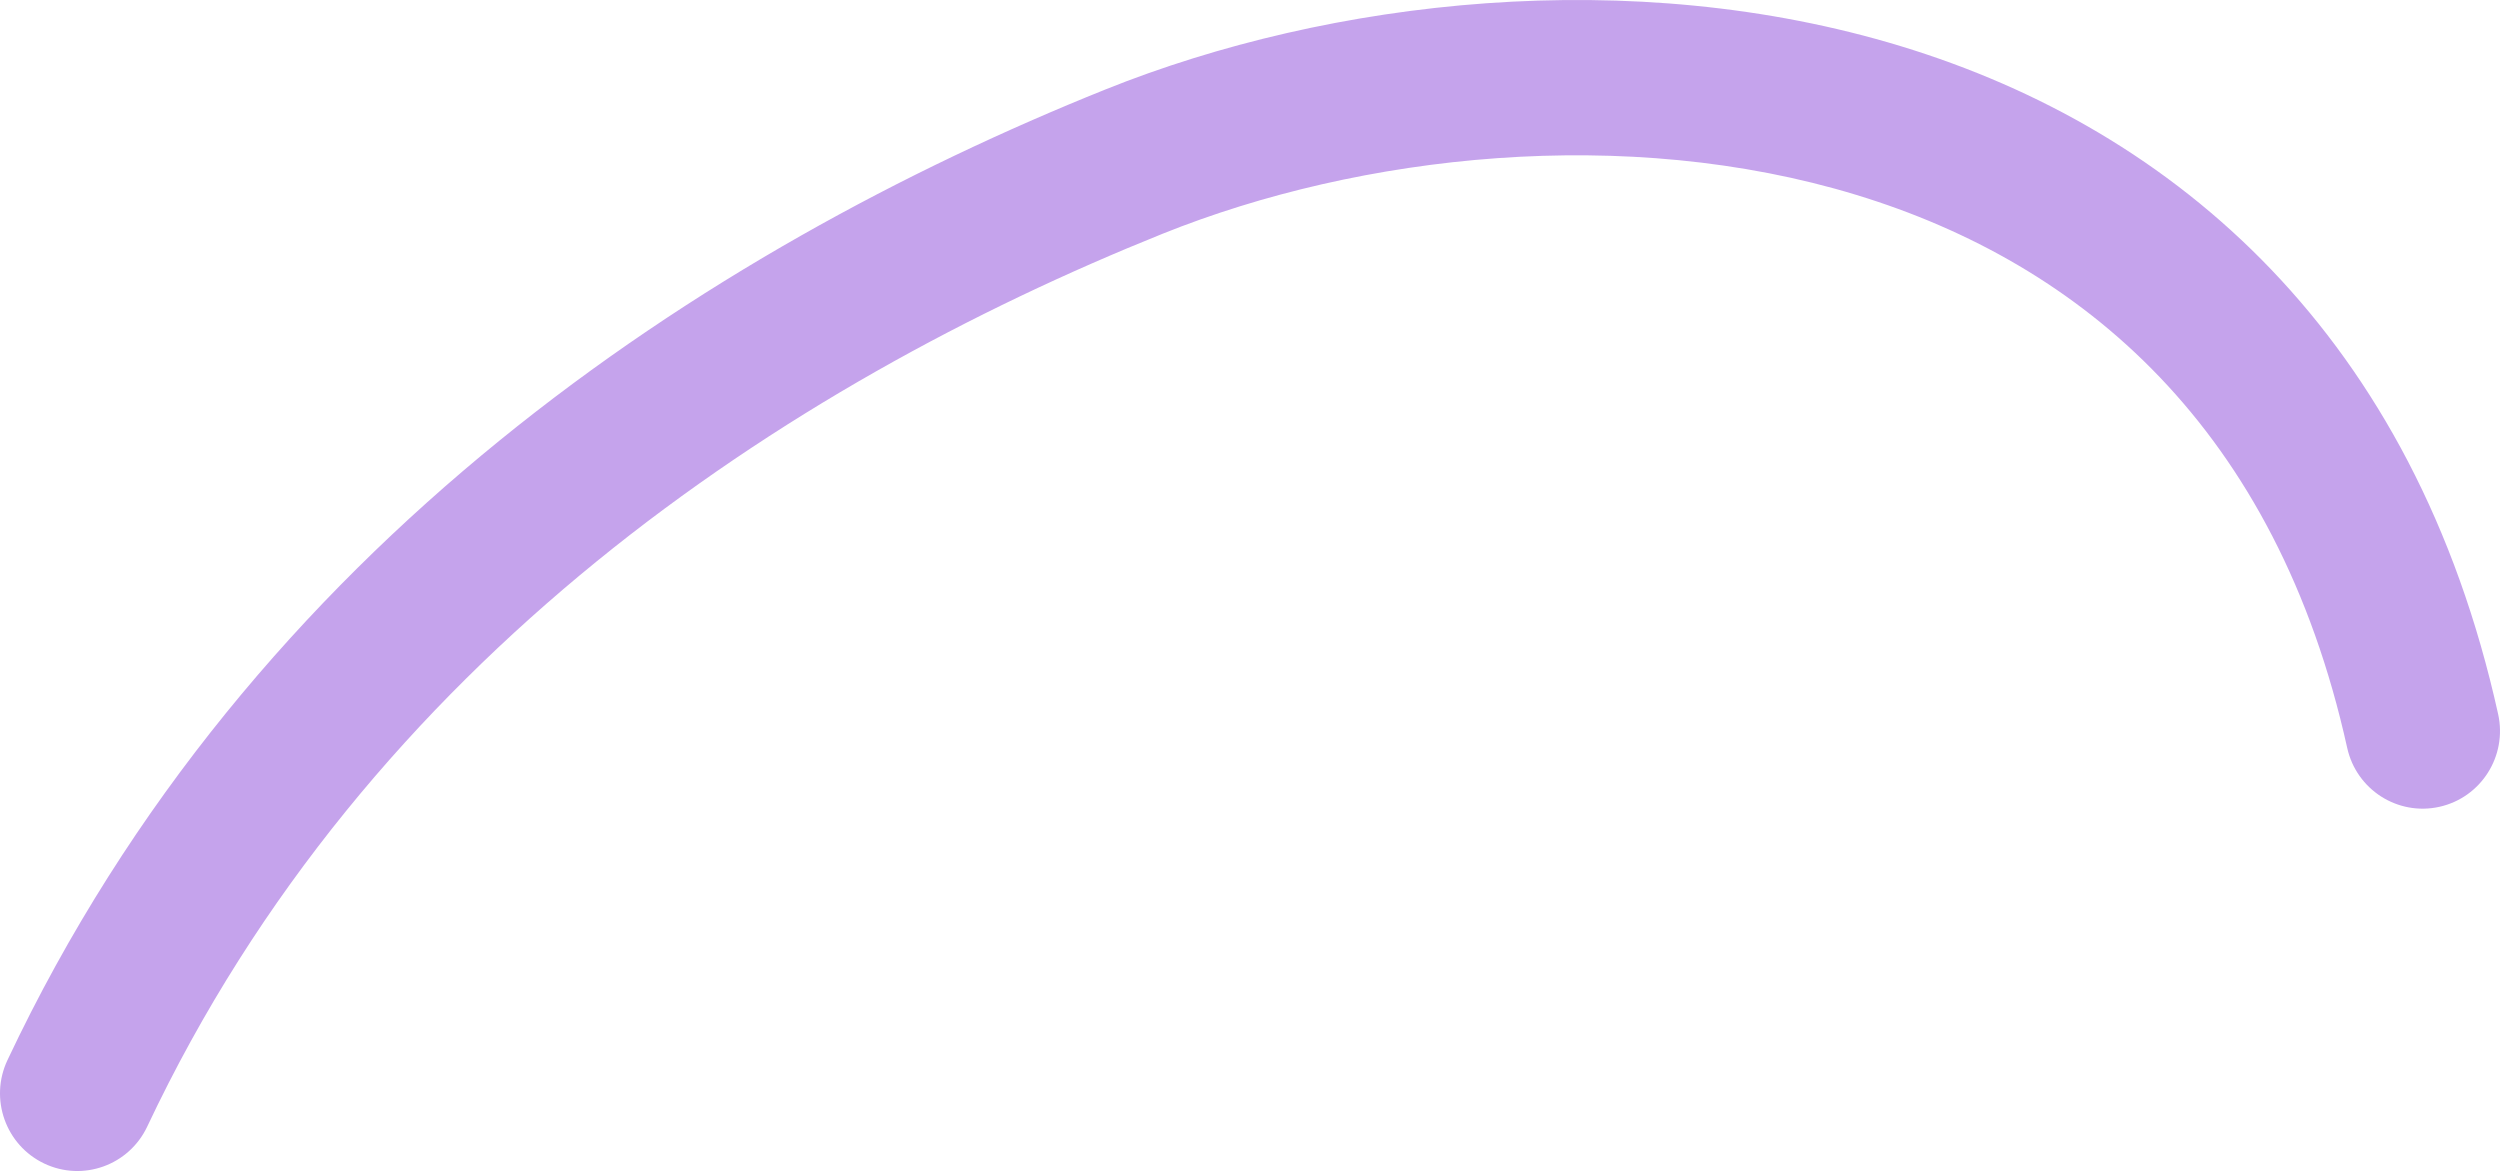 <svg width="459" height="215" viewBox="0 0 459 215" fill="none" xmlns="http://www.w3.org/2000/svg">
<path fill-rule="evenodd" clip-rule="evenodd" d="M8.122 213.624C1.037 210.254 -1.986 201.754 1.37 194.638C46.069 99.874 130.146 45.673 202.934 16.435C244.173 -0.131 299.564 -6.589 349.07 8.503C399.498 23.875 443.269 61.571 458.659 131.121C460.36 138.807 455.534 146.422 447.881 148.13C440.227 149.838 432.644 144.992 430.944 137.306C417.943 78.554 382.203 48.399 340.824 35.785C298.523 22.89 249.813 28.312 213.479 42.907C144.31 70.692 67.503 121.034 27.028 206.844C23.672 213.959 15.207 216.995 8.122 213.624Z" fill="#C5A3EC"/>
</svg>
